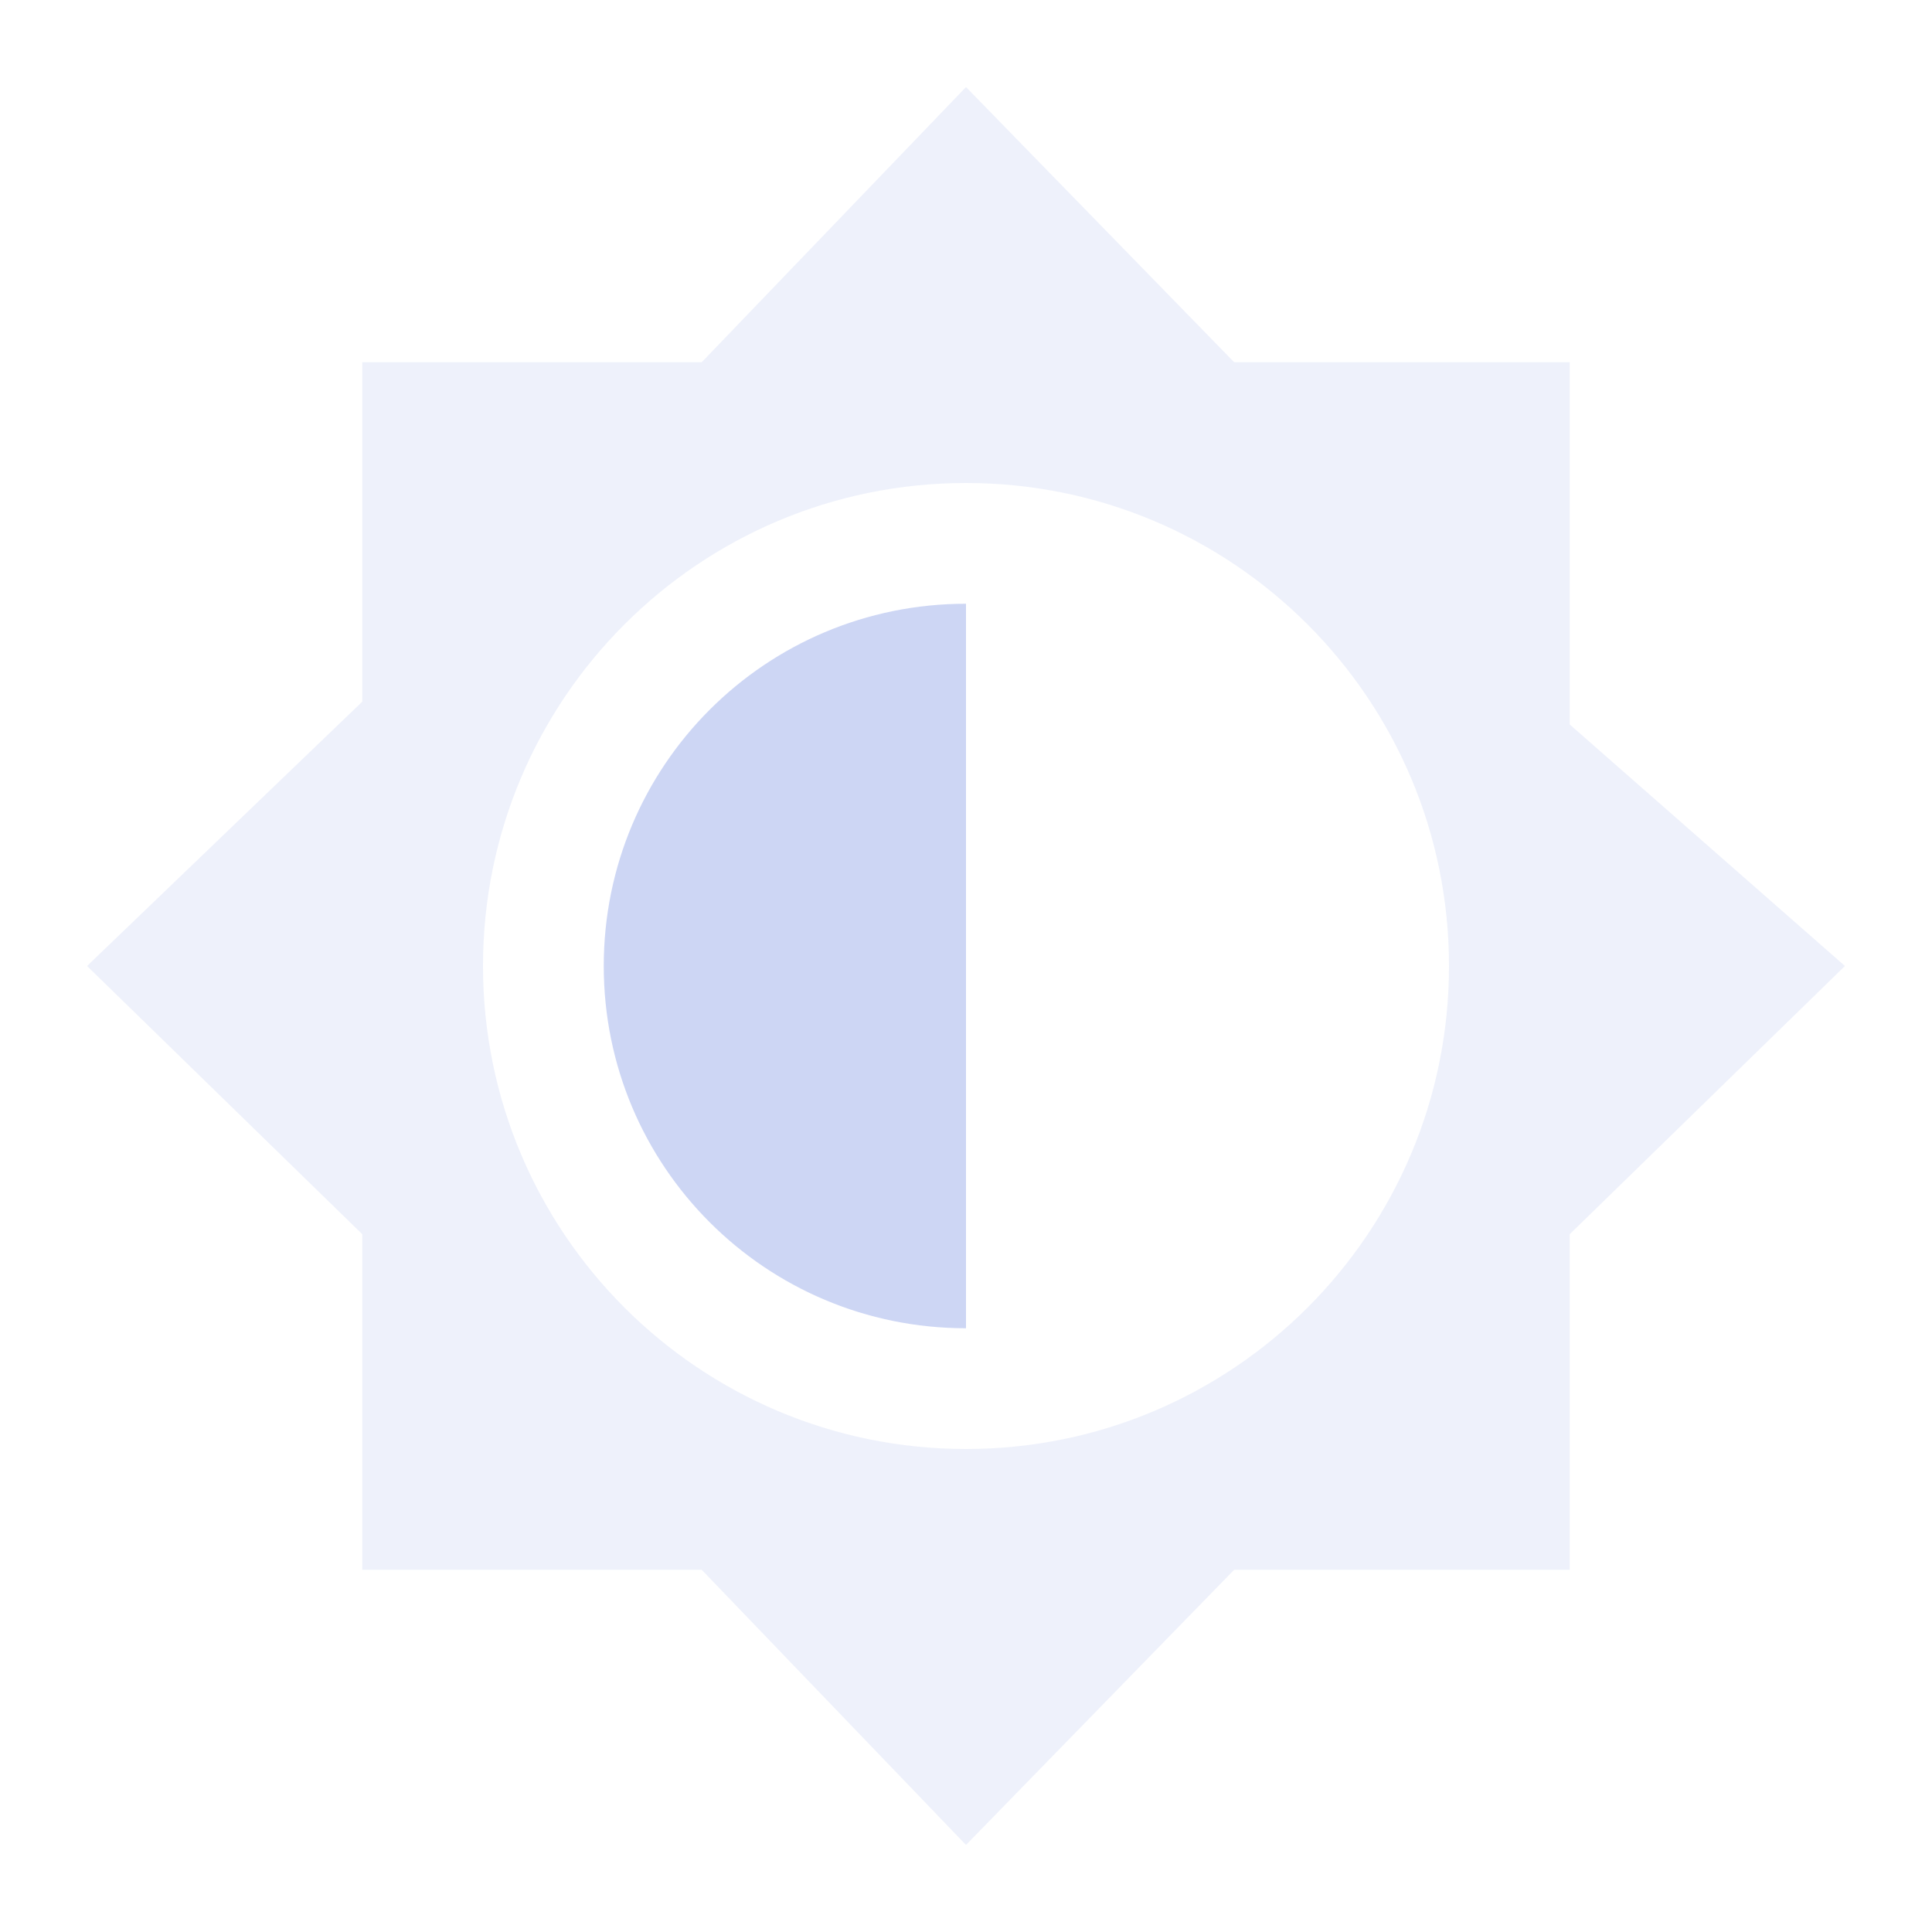 <svg xmlns="http://www.w3.org/2000/svg" width="16" height="16" version="1.1">
 <path style="fill:#cdd6f4" d="M 8,5 C 6.34,5 5,6.34 5,8 5,9.66 6.34,11 8,11 Z"/>
 <path style="fill:#cdd6f4;opacity:.35" d="M 8 0.721 L 5.811 3 L 3 3 L 3 5.811 L 0.721 8 L 3 10.221 L 3 13 L 5.811 13 L 8 15.279 L 10.221 13 L 13 13 L 13 10.221 L 15.279 8 L 13 6 L 13 3 L 10.221 3 L 8 0.721 z M 8 4 C 10.21 4 12 5.79 12 8 C 12 10.21 10.21 12 8 12 C 5.79 12 4 10.21 4 8 C 4 5.79 5.79 4 8 4 z"/>
</svg>
